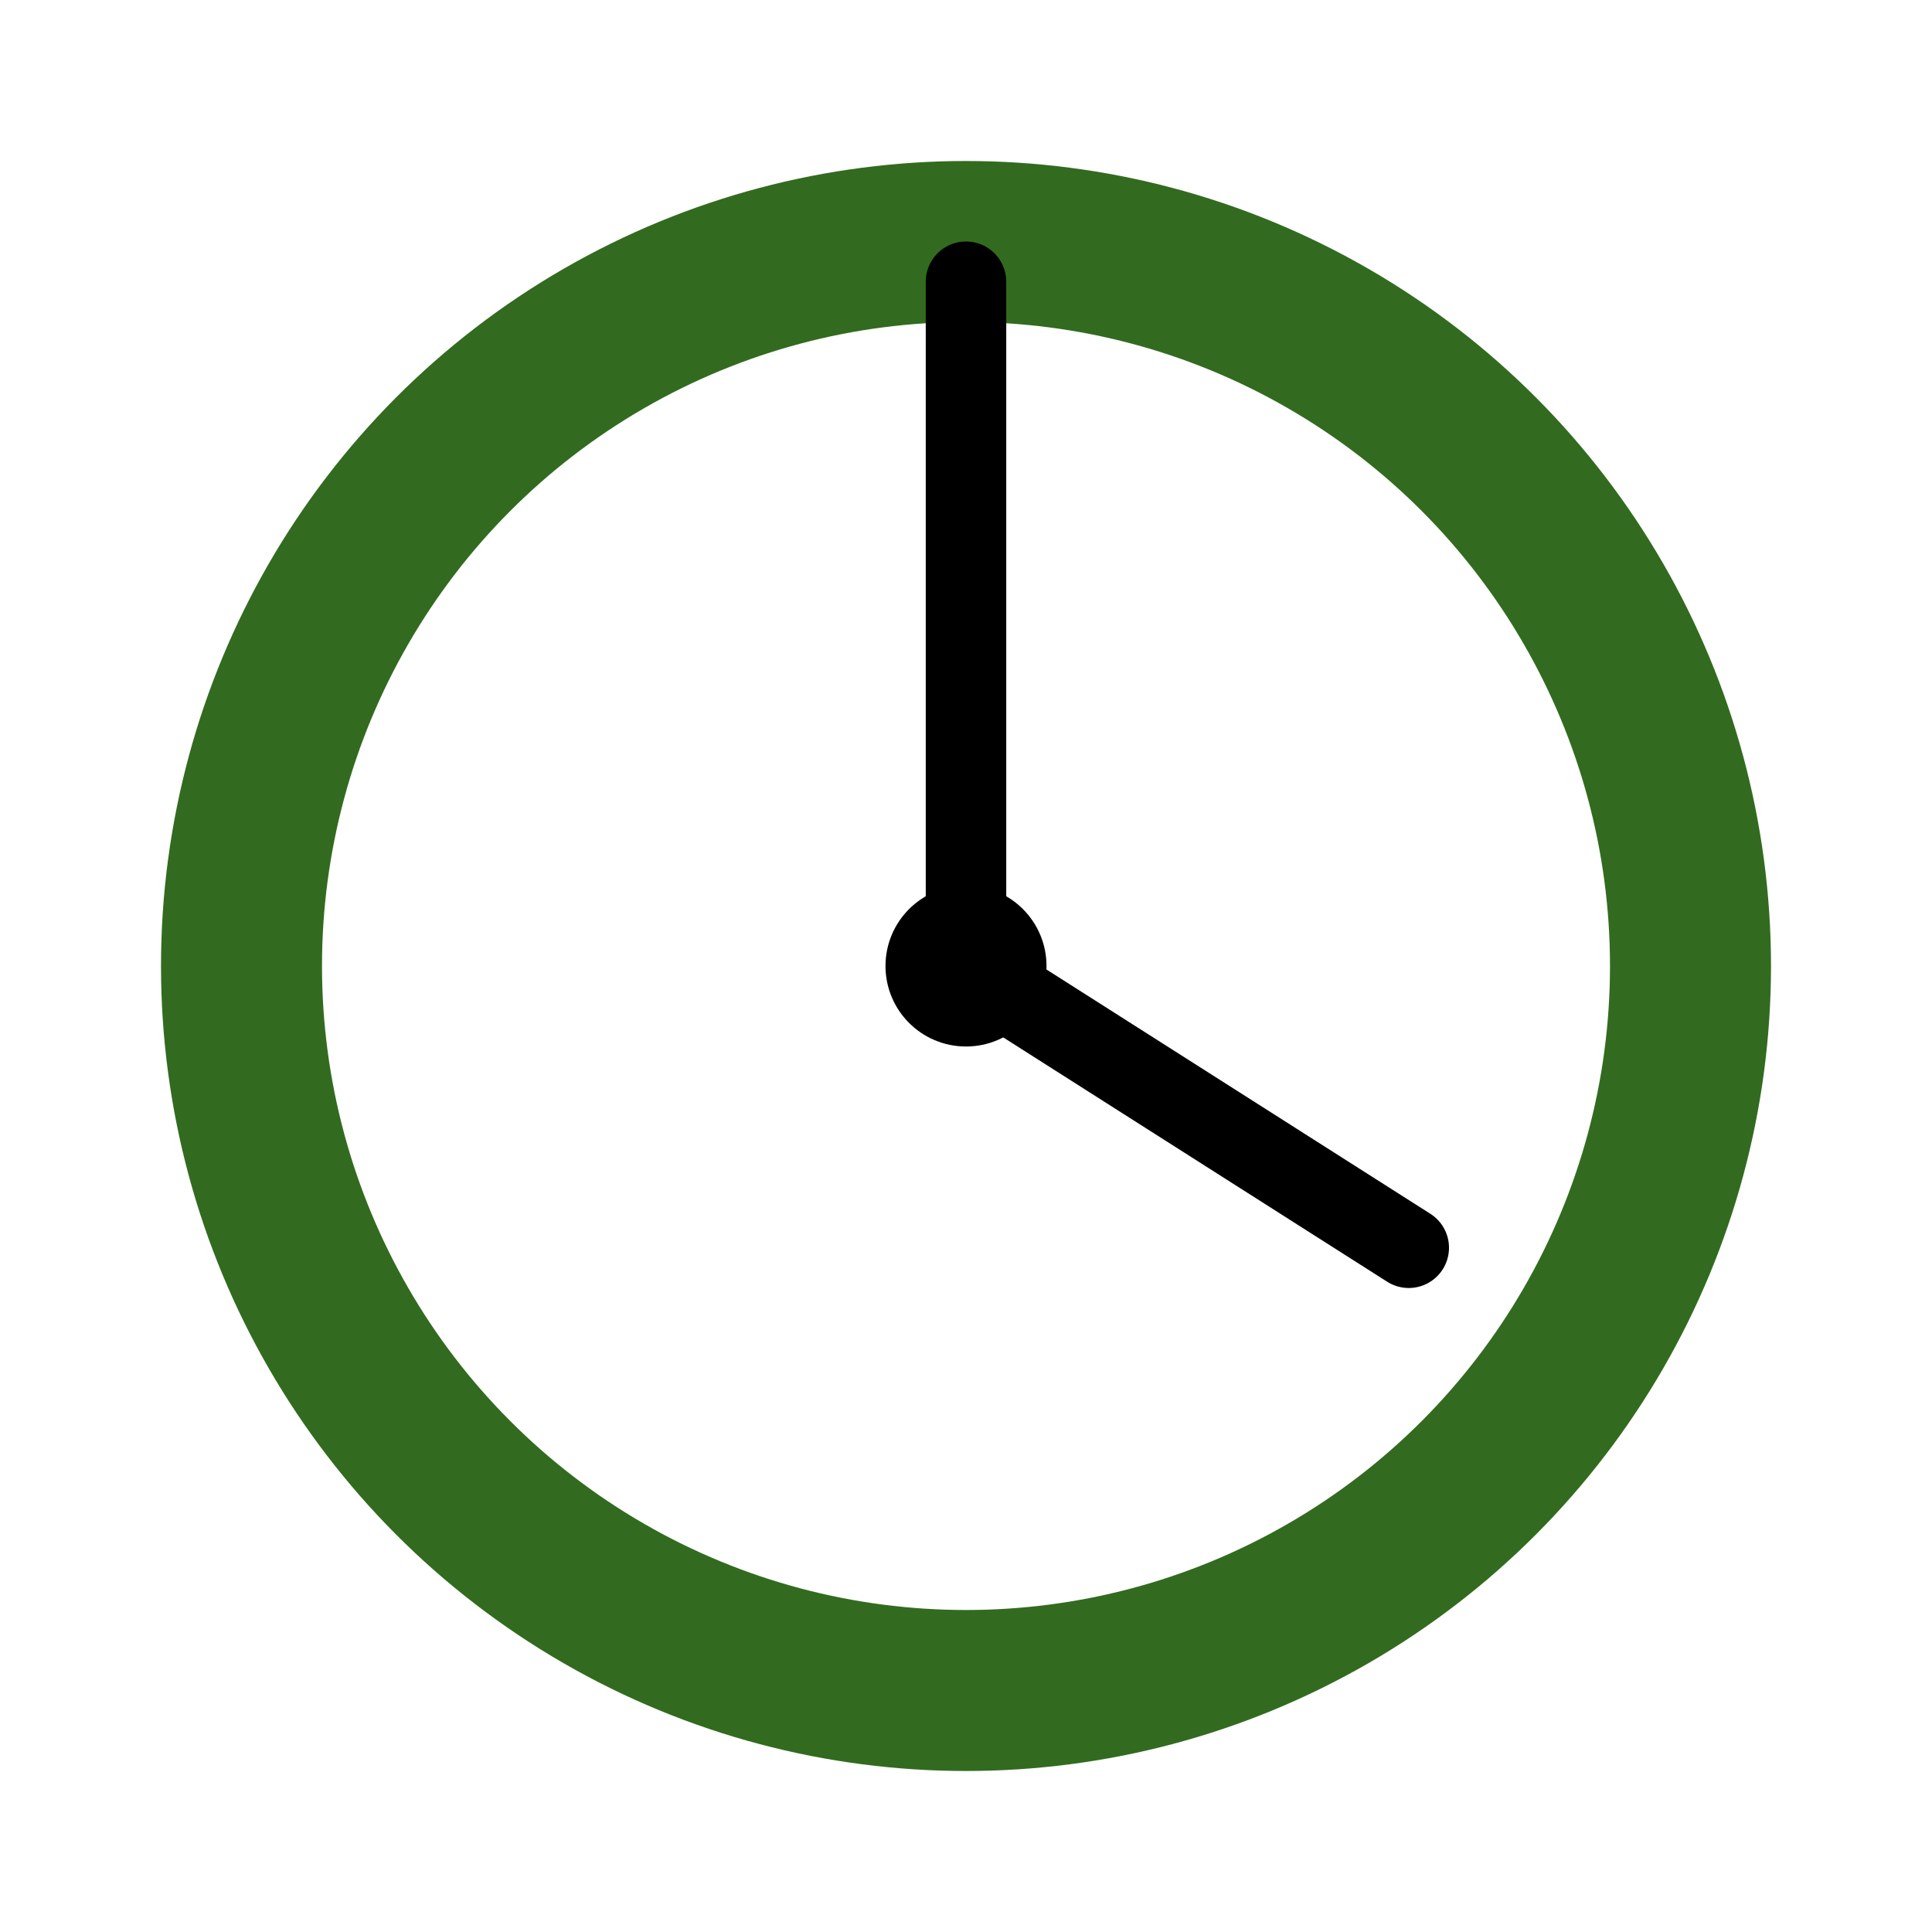<svg width="24" height="24" viewBox="0 0 24 24" fill="none" xmlns="http://www.w3.org/2000/svg">
<circle cx="12" cy="12" r="9" stroke="#326B1F" stroke-width="2"/>
<path d="M12 3.5V12L17.5 15.5" stroke="black" stroke-linecap="round"/>
<circle cx="12" cy="12" r="1" fill="black"/>
</svg>
